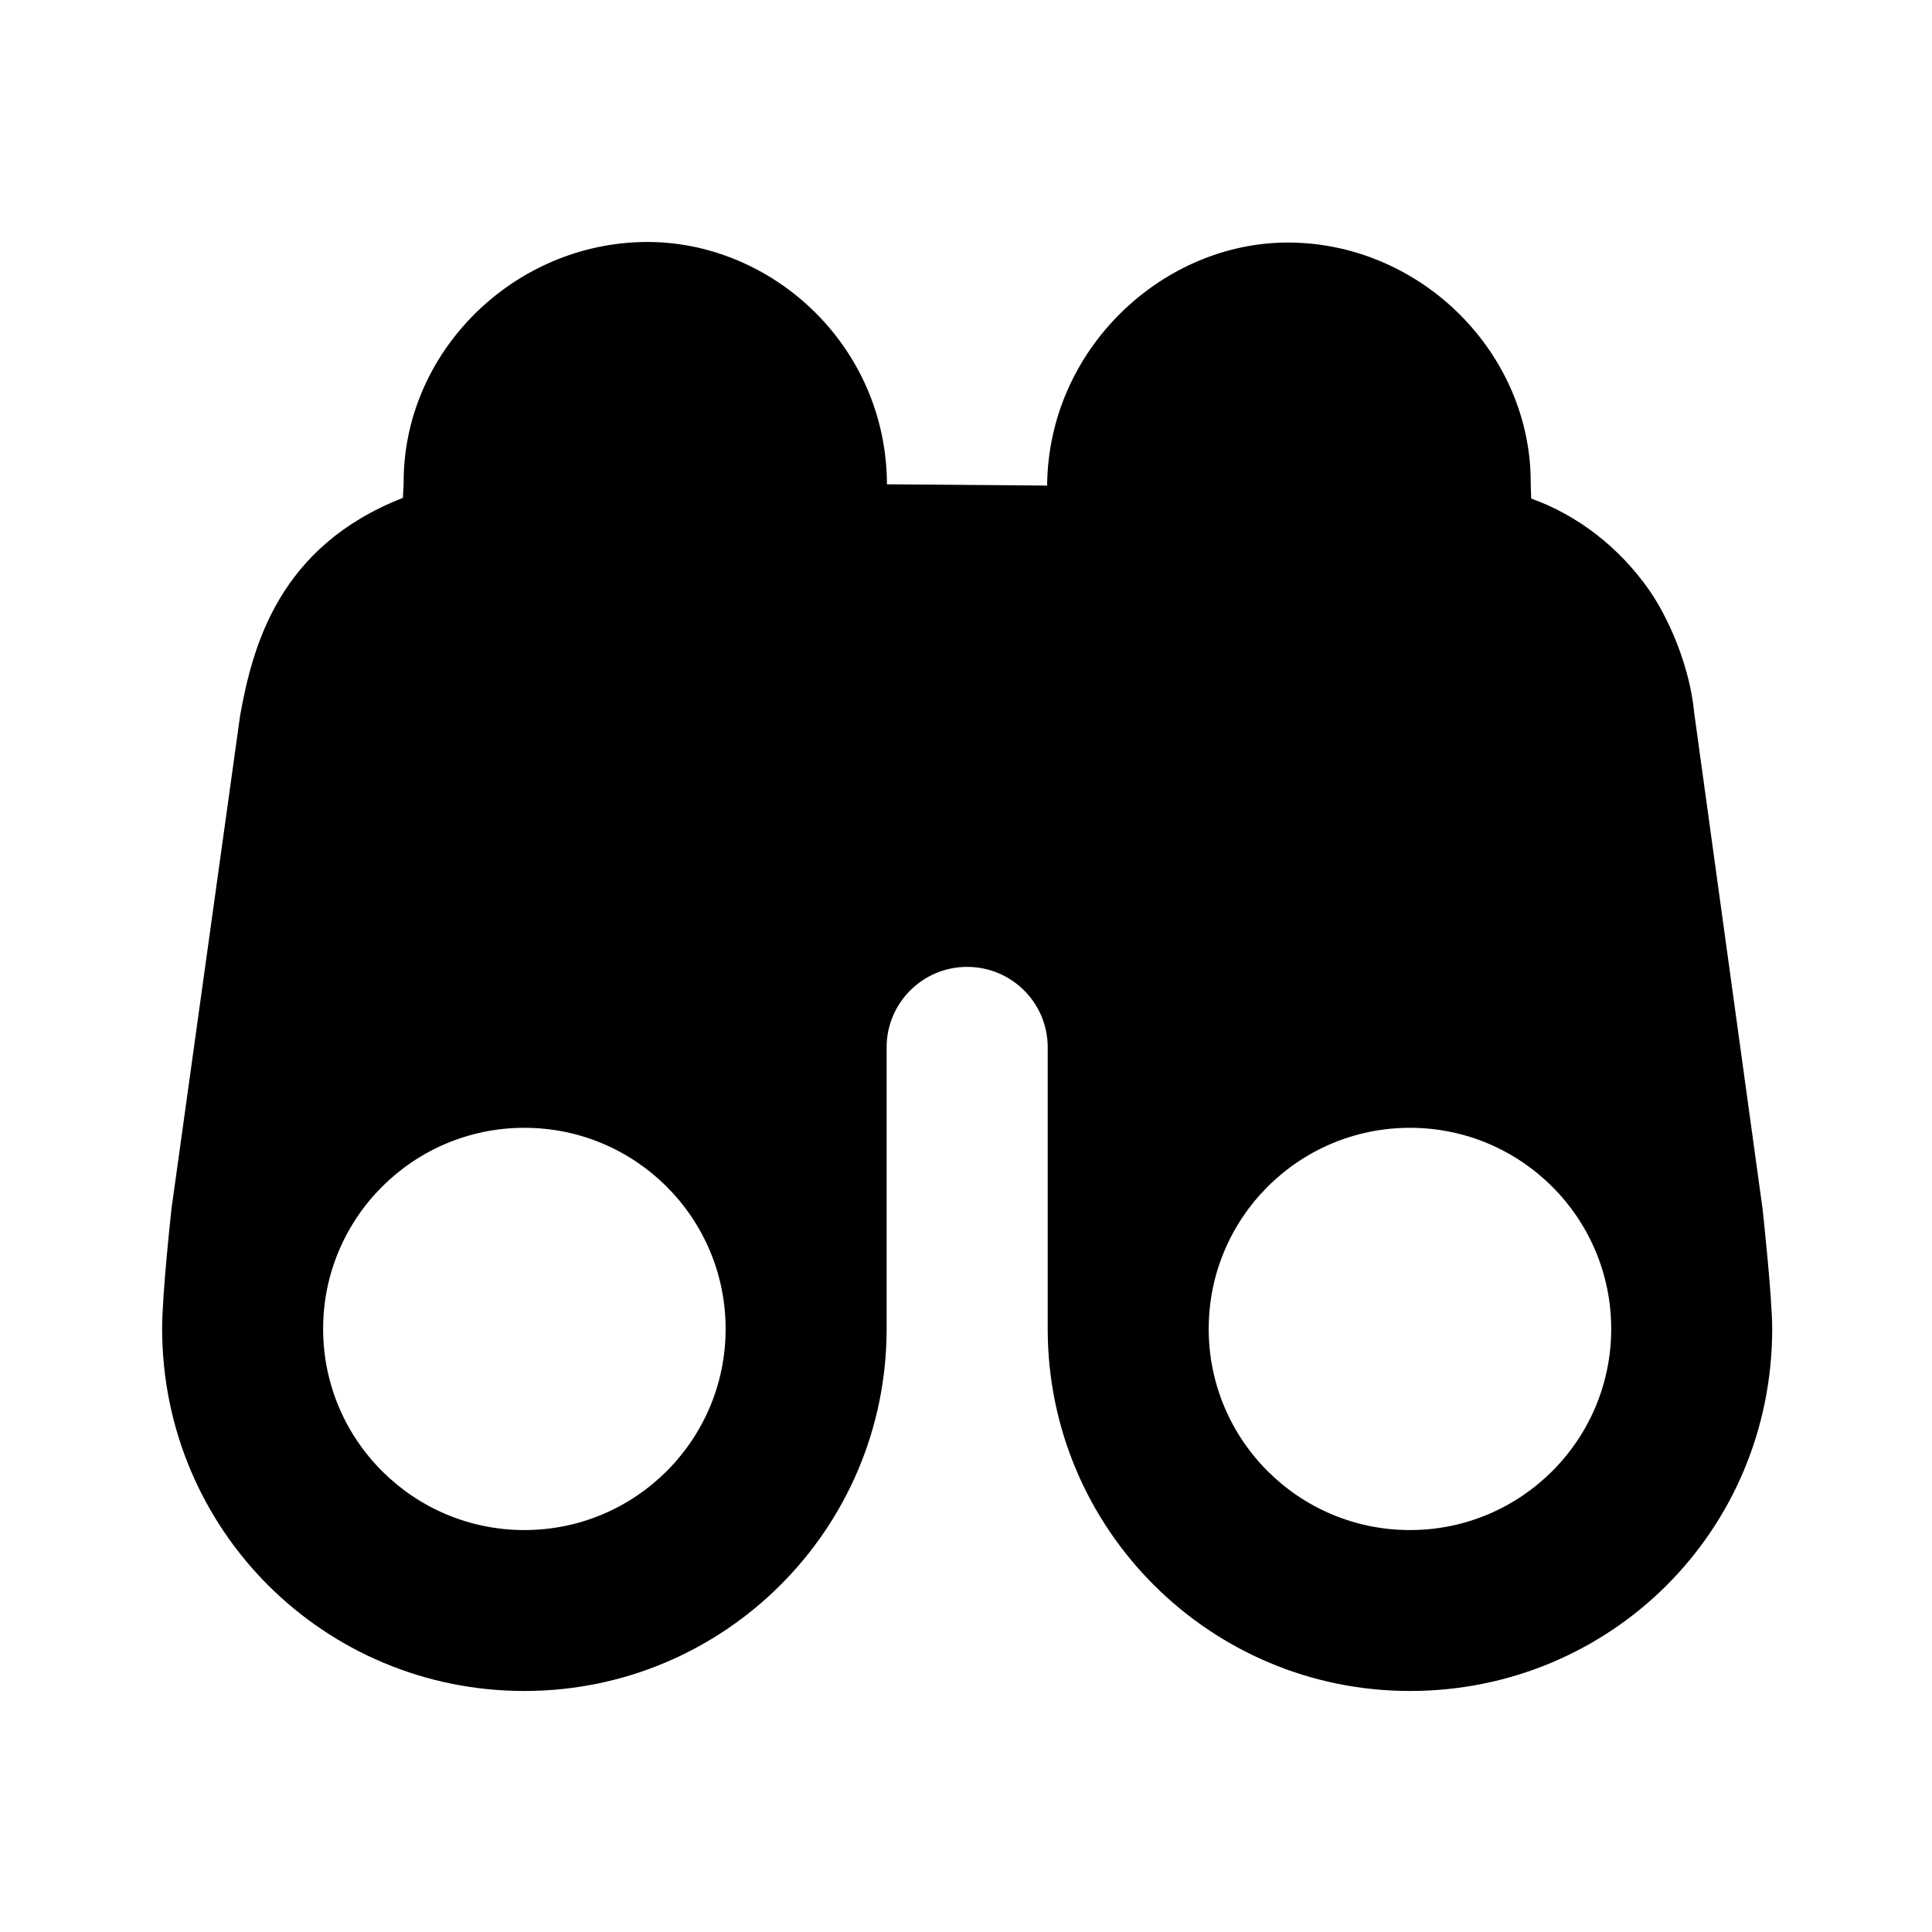 <svg width="24" height="24" viewBox="0 0 24 24" fill="none" xmlns="http://www.w3.org/2000/svg">
<path d="M8.021 3.006C6.379 3.019 5.001 4.374 5.014 6.014L5.005 6.185C3.465 6.786 3.139 8.022 2.983 8.887L2.131 15.01C2.131 15.01 2.013 16.079 2.014 16.508C2.018 19.01 4.029 21.006 6.514 21.006C9 21.006 11.014 18.992 11.014 16.508C11.014 16.387 11.014 16.069 11.014 16.009C11.014 15.537 11.014 13.533 11.014 13.01C11.014 12.458 11.462 12.011 12.014 12.011C12.567 12.011 13.015 12.458 13.015 13.01C13.015 13.533 13.015 15.537 13.015 16.009C13.015 16.069 13.015 16.387 13.015 16.508C13.015 18.992 15.029 21.006 17.515 21.006C20 21.006 22.013 19.025 22.015 16.508C22.015 16.11 21.896 15.023 21.896 15.023L21.046 8.856C21.021 8.576 20.925 8.15 20.702 7.7C20.635 7.565 20.57 7.449 20.484 7.326C20.11 6.794 19.595 6.399 19.021 6.193L19.015 6.014C19.028 4.395 17.662 3.026 16.02 3.013C14.456 3.001 13.021 4.326 13.008 6.032L11.018 6.016C11.012 4.289 9.585 2.994 8.021 3.006ZM6.514 14.01C7.895 14.01 9.014 15.128 9.014 16.508C9.014 17.888 7.895 19.007 6.514 19.007C5.134 19.007 4.014 17.888 4.014 16.508C4.014 15.128 5.134 14.01 6.514 14.01ZM17.515 14.01C18.895 14.01 20.015 15.128 20.015 16.508C20.015 17.888 18.895 19.007 17.515 19.007C16.134 19.007 15.015 17.888 15.015 16.508C15.015 15.128 16.134 14.01 17.515 14.01Z" fill="black"/>
</svg>
